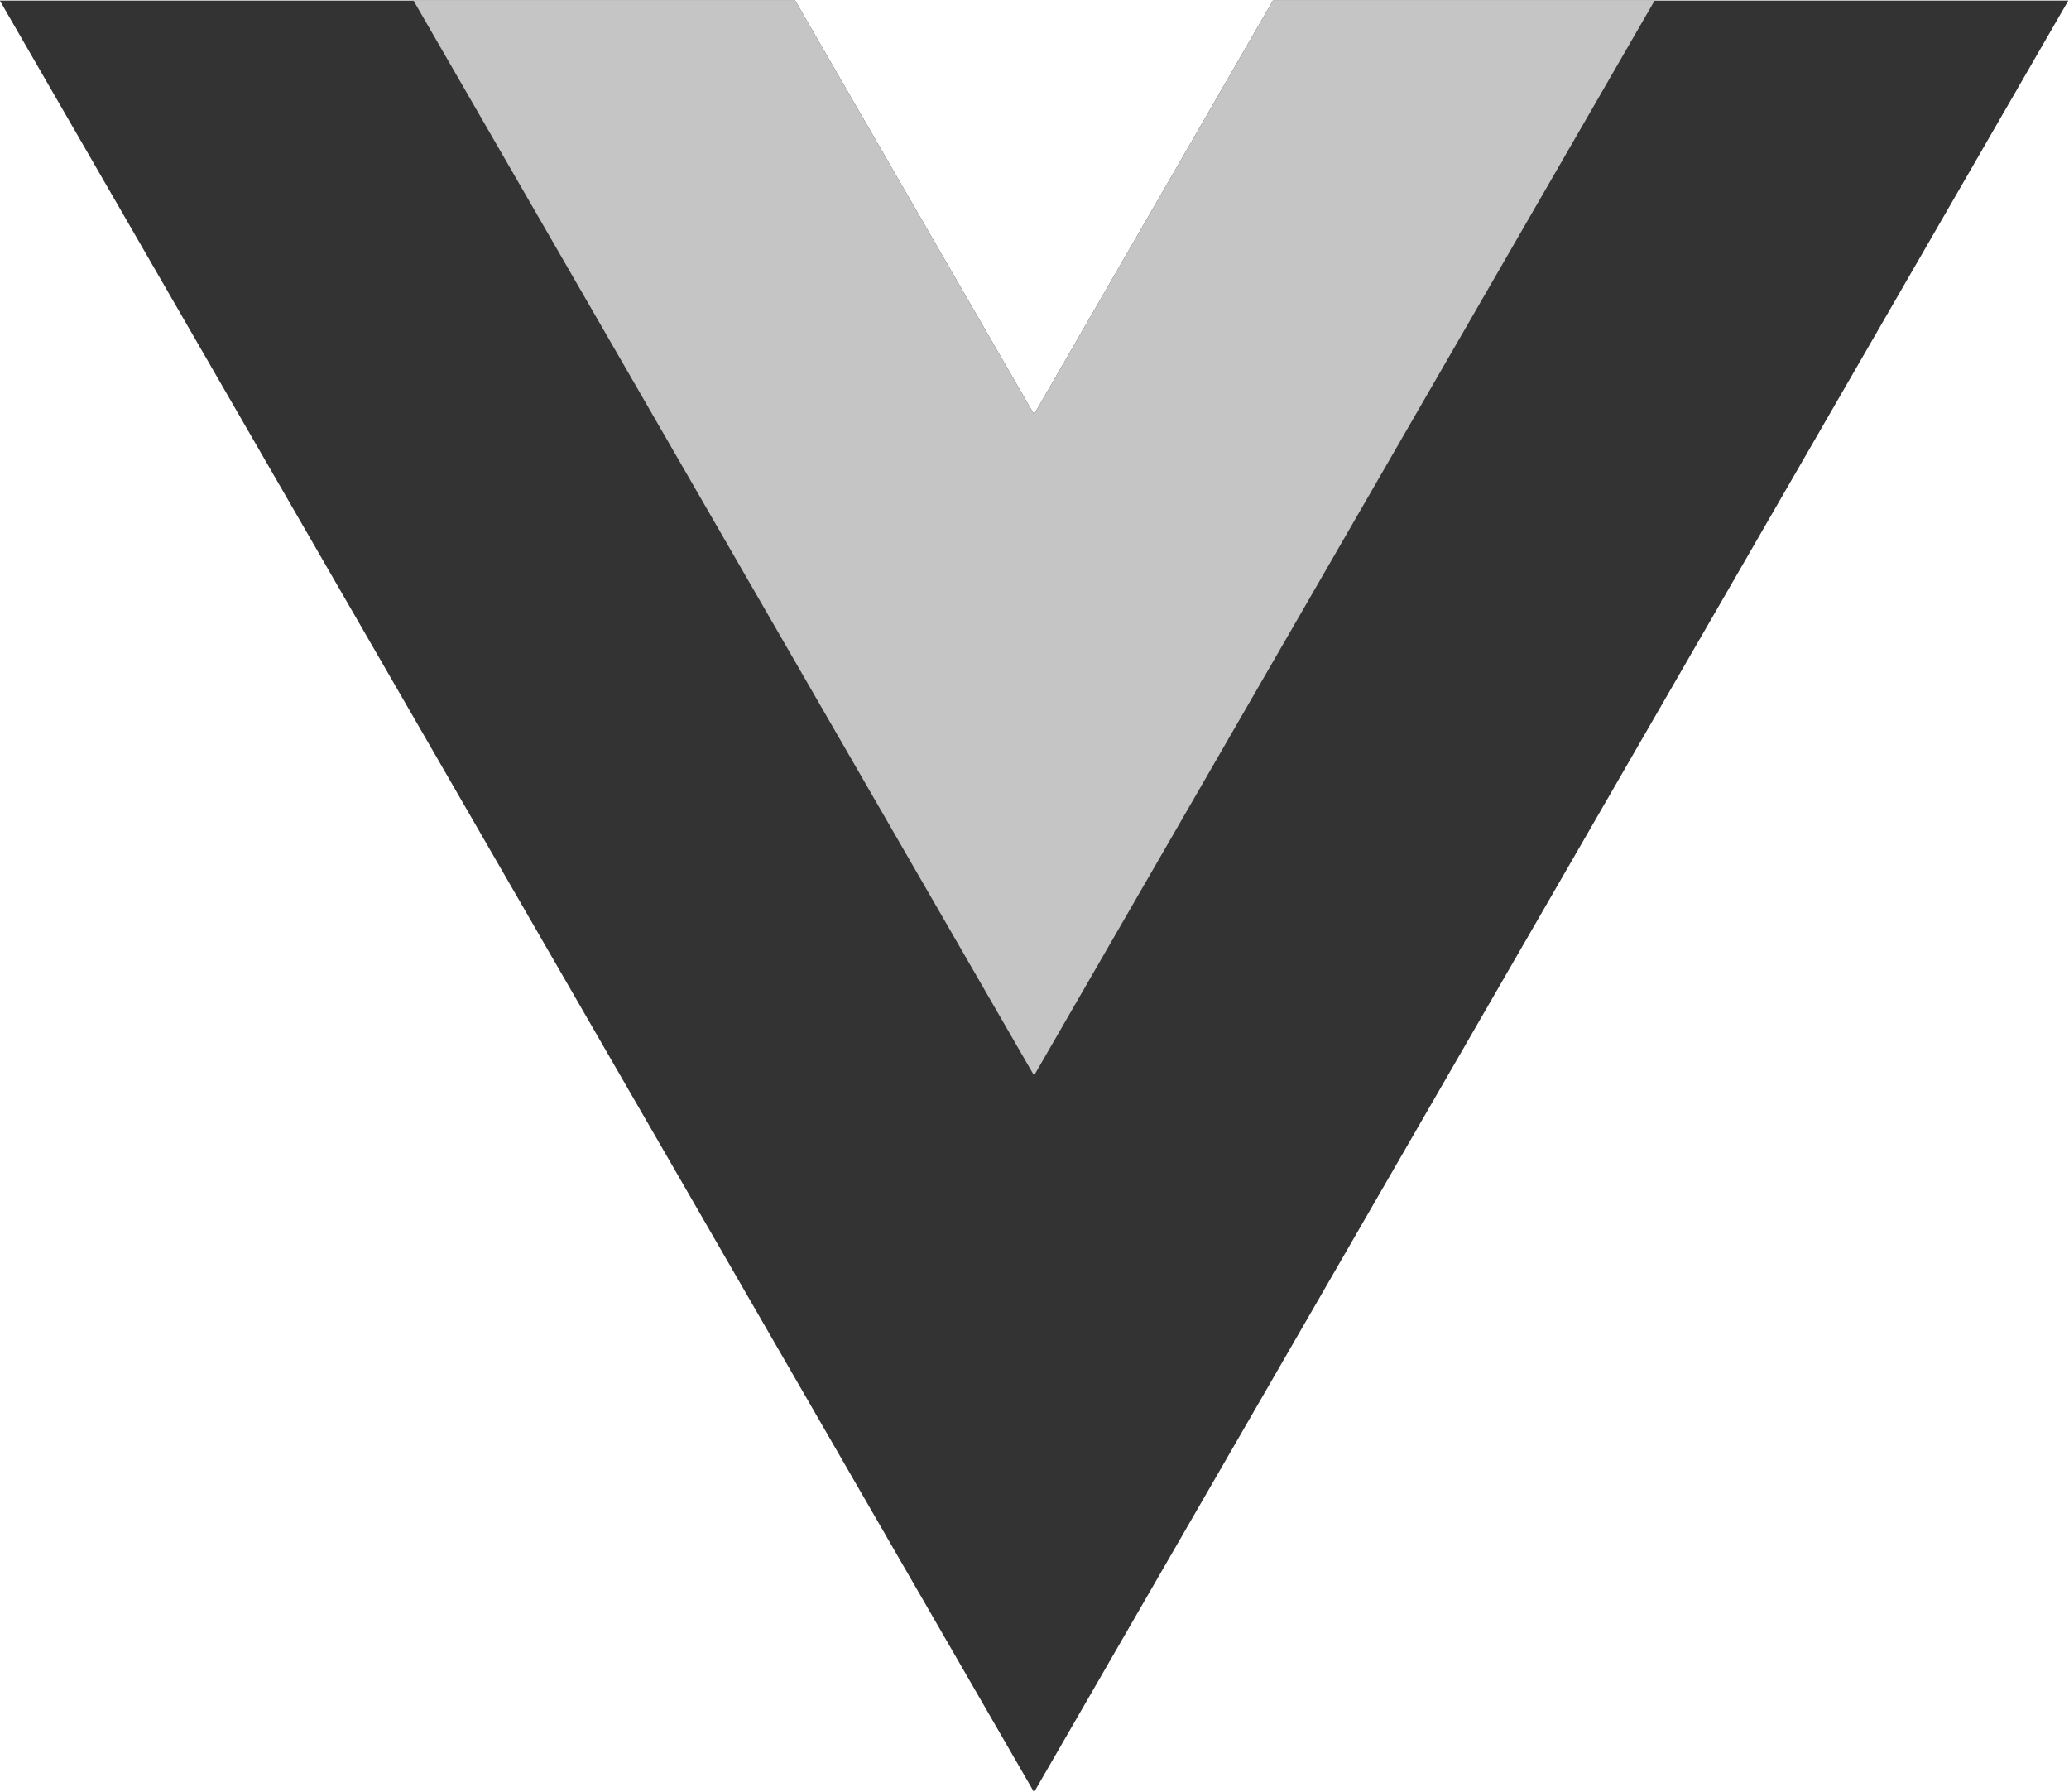 <?xml version="1.0" encoding="UTF-8"?>
<svg version="1.1" viewBox="0 0 261.76 226.69" xmlns="http://www.w3.org/2000/svg">
  <style>
    .upper {
      fill: #c5c5c5;
    }

    .lower {
      fill: #333333;
    }

    @media (prefers-color-scheme: dark) {
      .upper {
        fill: #adadad;
      }

      .lower {
        fill: #ffffff;
      }
    }
  </style>
  <g transform="matrix(1.333 0 0 -1.333 -76.311 313.34)">
    <g transform="translate(178.06 235.01)">
      <path class="lower" d="m0 0-22.669-39.264-22.669 39.264h-75.491l98.16-170.02 98.16 170.02z"/>
    </g>
    <g transform="translate(178.06 235.01)">
      <path class="upper" d="m0 0-22.669-39.264-22.669 39.264h-36.227l58.896-102.01 58.896 102.01z"/>
    </g>
  </g>
</svg>
